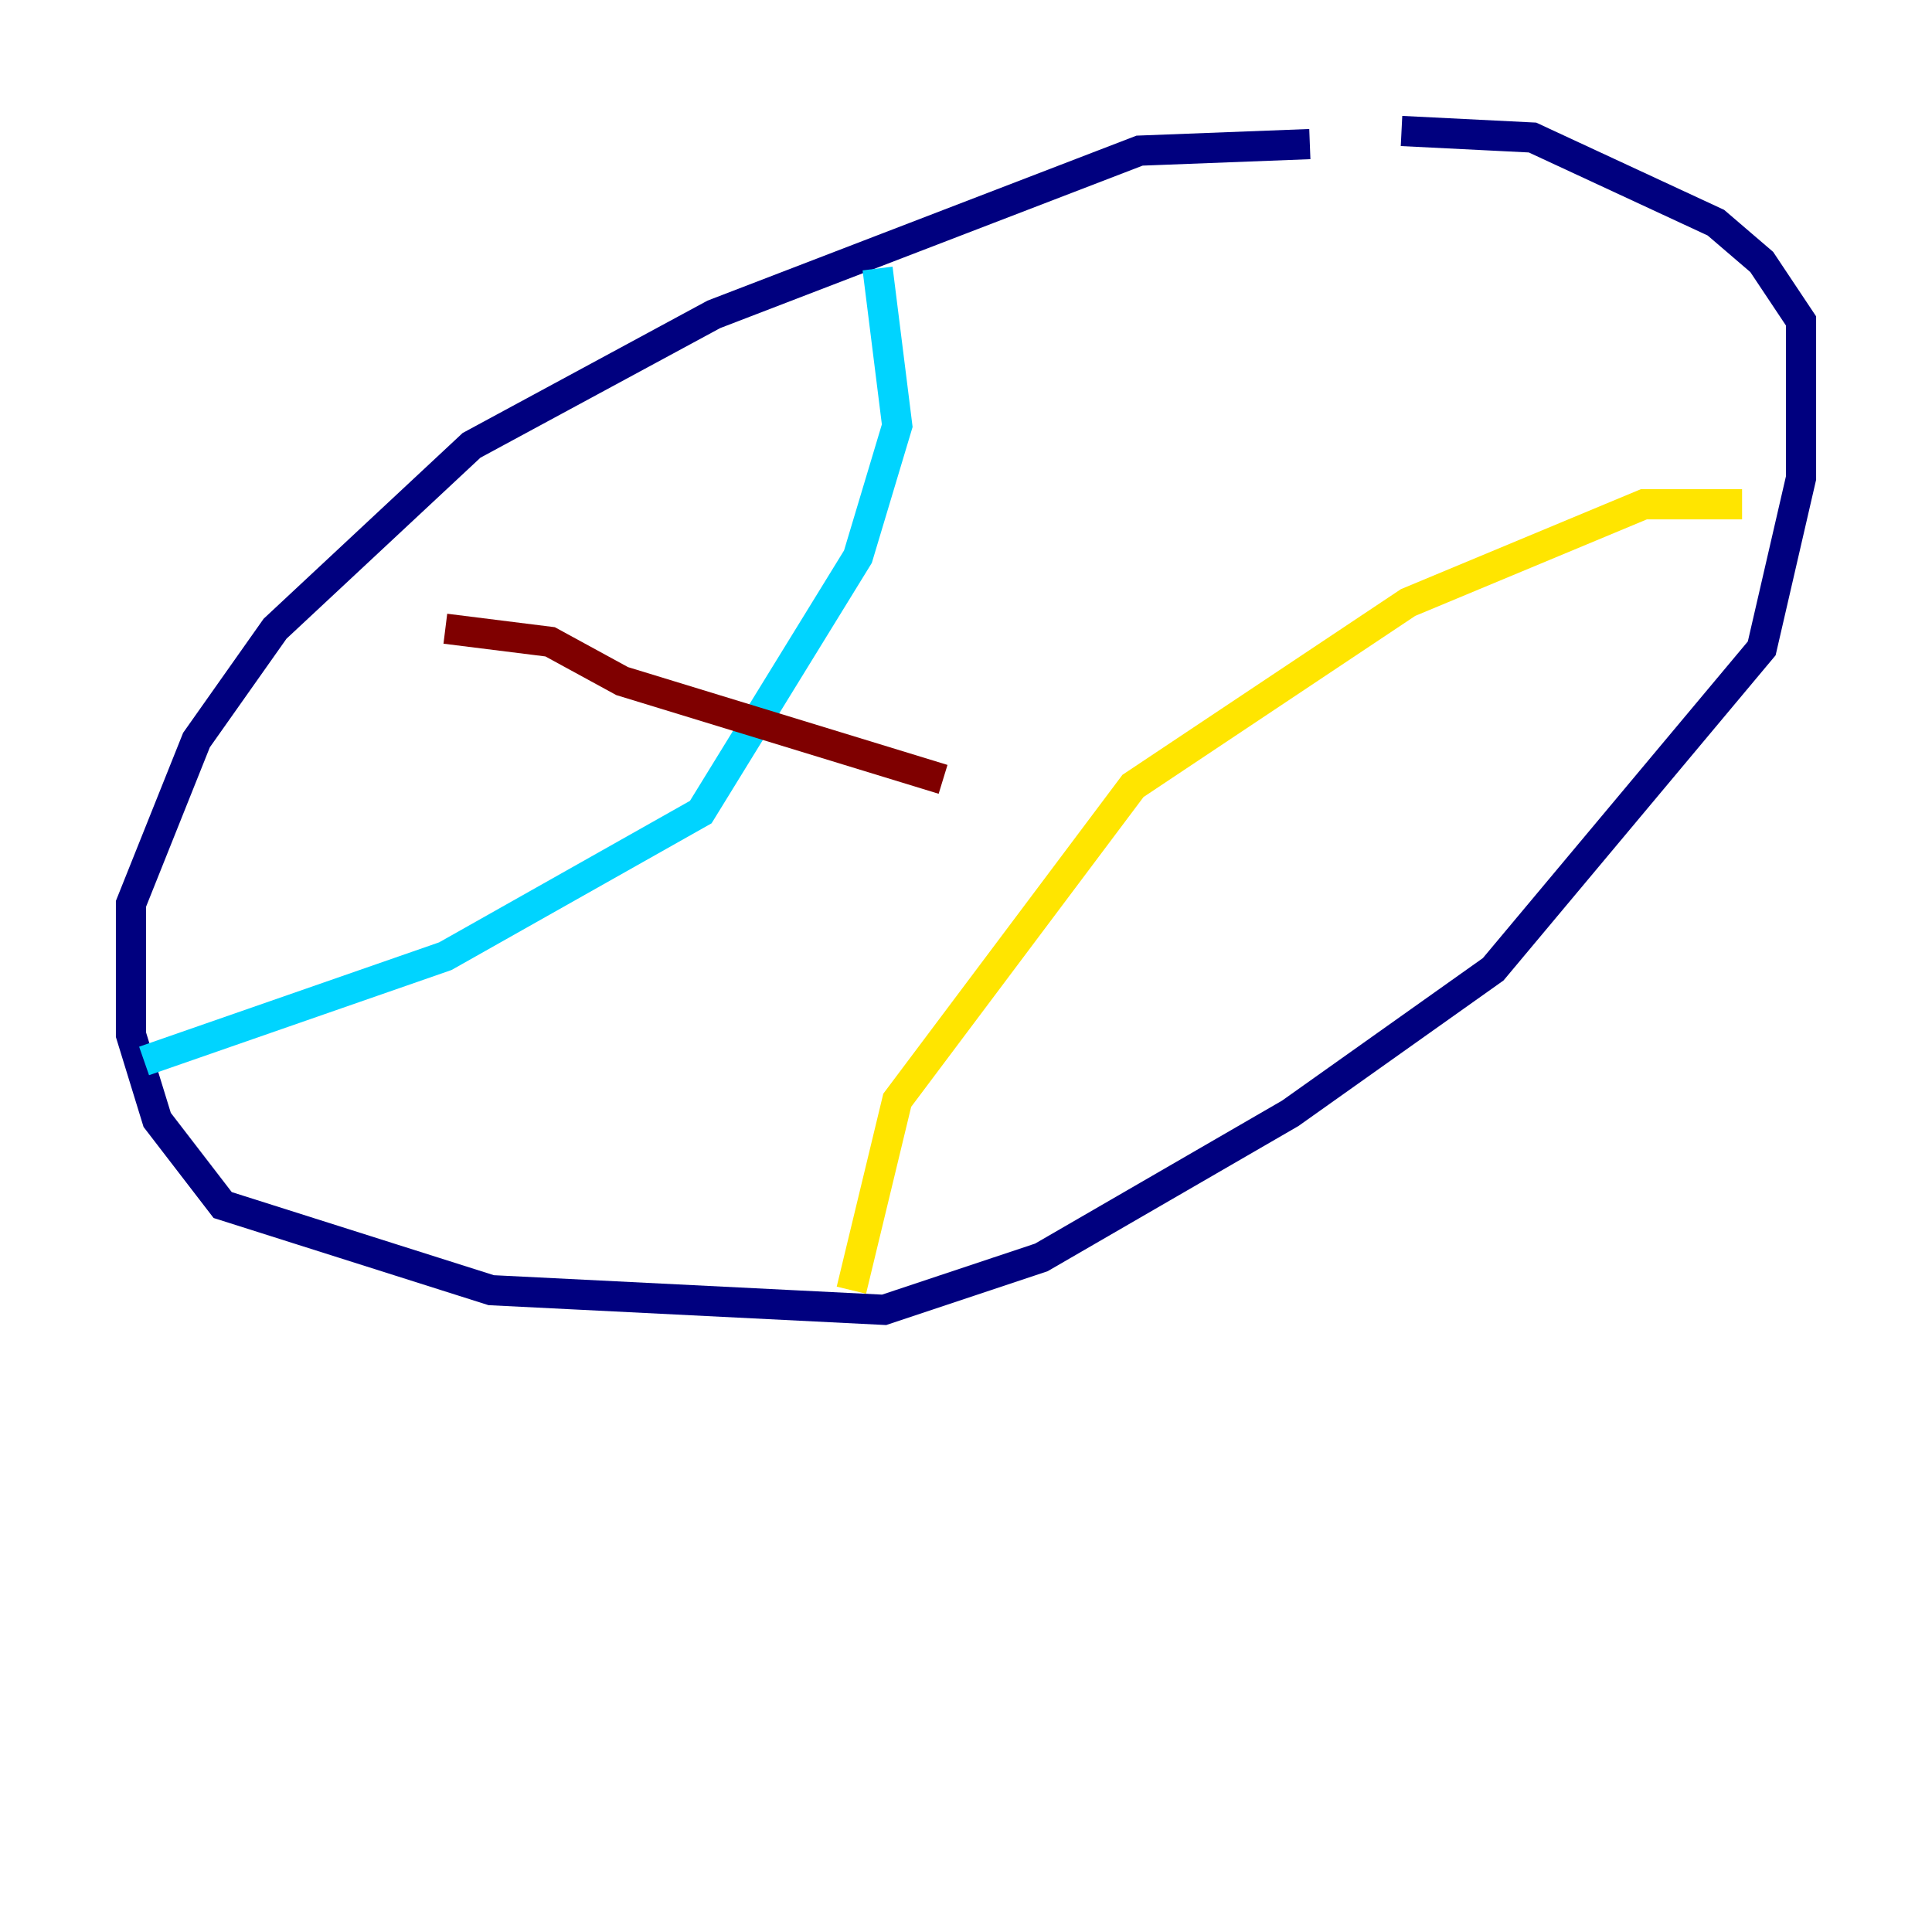 <?xml version="1.0" encoding="utf-8" ?>
<svg baseProfile="tiny" height="128" version="1.2" viewBox="0,0,128,128" width="128" xmlns="http://www.w3.org/2000/svg" xmlns:ev="http://www.w3.org/2001/xml-events" xmlns:xlink="http://www.w3.org/1999/xlink"><defs /><polyline fill="none" points="86.78,9.546 75.498,9.98 47.295,20.827 31.241,29.505 18.224,41.654 13.017,49.031 8.678,59.878 8.678,68.556 10.414,74.197 14.752,79.837 32.542,85.478 58.576,86.78 68.99,83.308 85.478,73.763 98.929,64.217 116.719,42.956 119.322,31.675 119.322,21.261 116.719,17.356 113.681,14.752 101.532,9.112 92.854,8.678" stroke="#00007f" stroke-width="2" /><polyline fill="none" points="58.142,17.79 59.444,28.203 56.841,36.881 46.427,53.803 29.505,63.349 9.546,70.291" stroke="#00d4ff" stroke-width="2" /><polyline fill="none" points="115.417,33.41 108.909,33.41 93.288,39.919 75.064,52.068 59.444,72.895 56.407,85.478" stroke="#ffe500" stroke-width="2" /><polyline fill="none" points="29.505,41.654 36.447,42.522 41.22,45.125 62.481,51.634" stroke="#7f0000" stroke-width="2" /></svg>